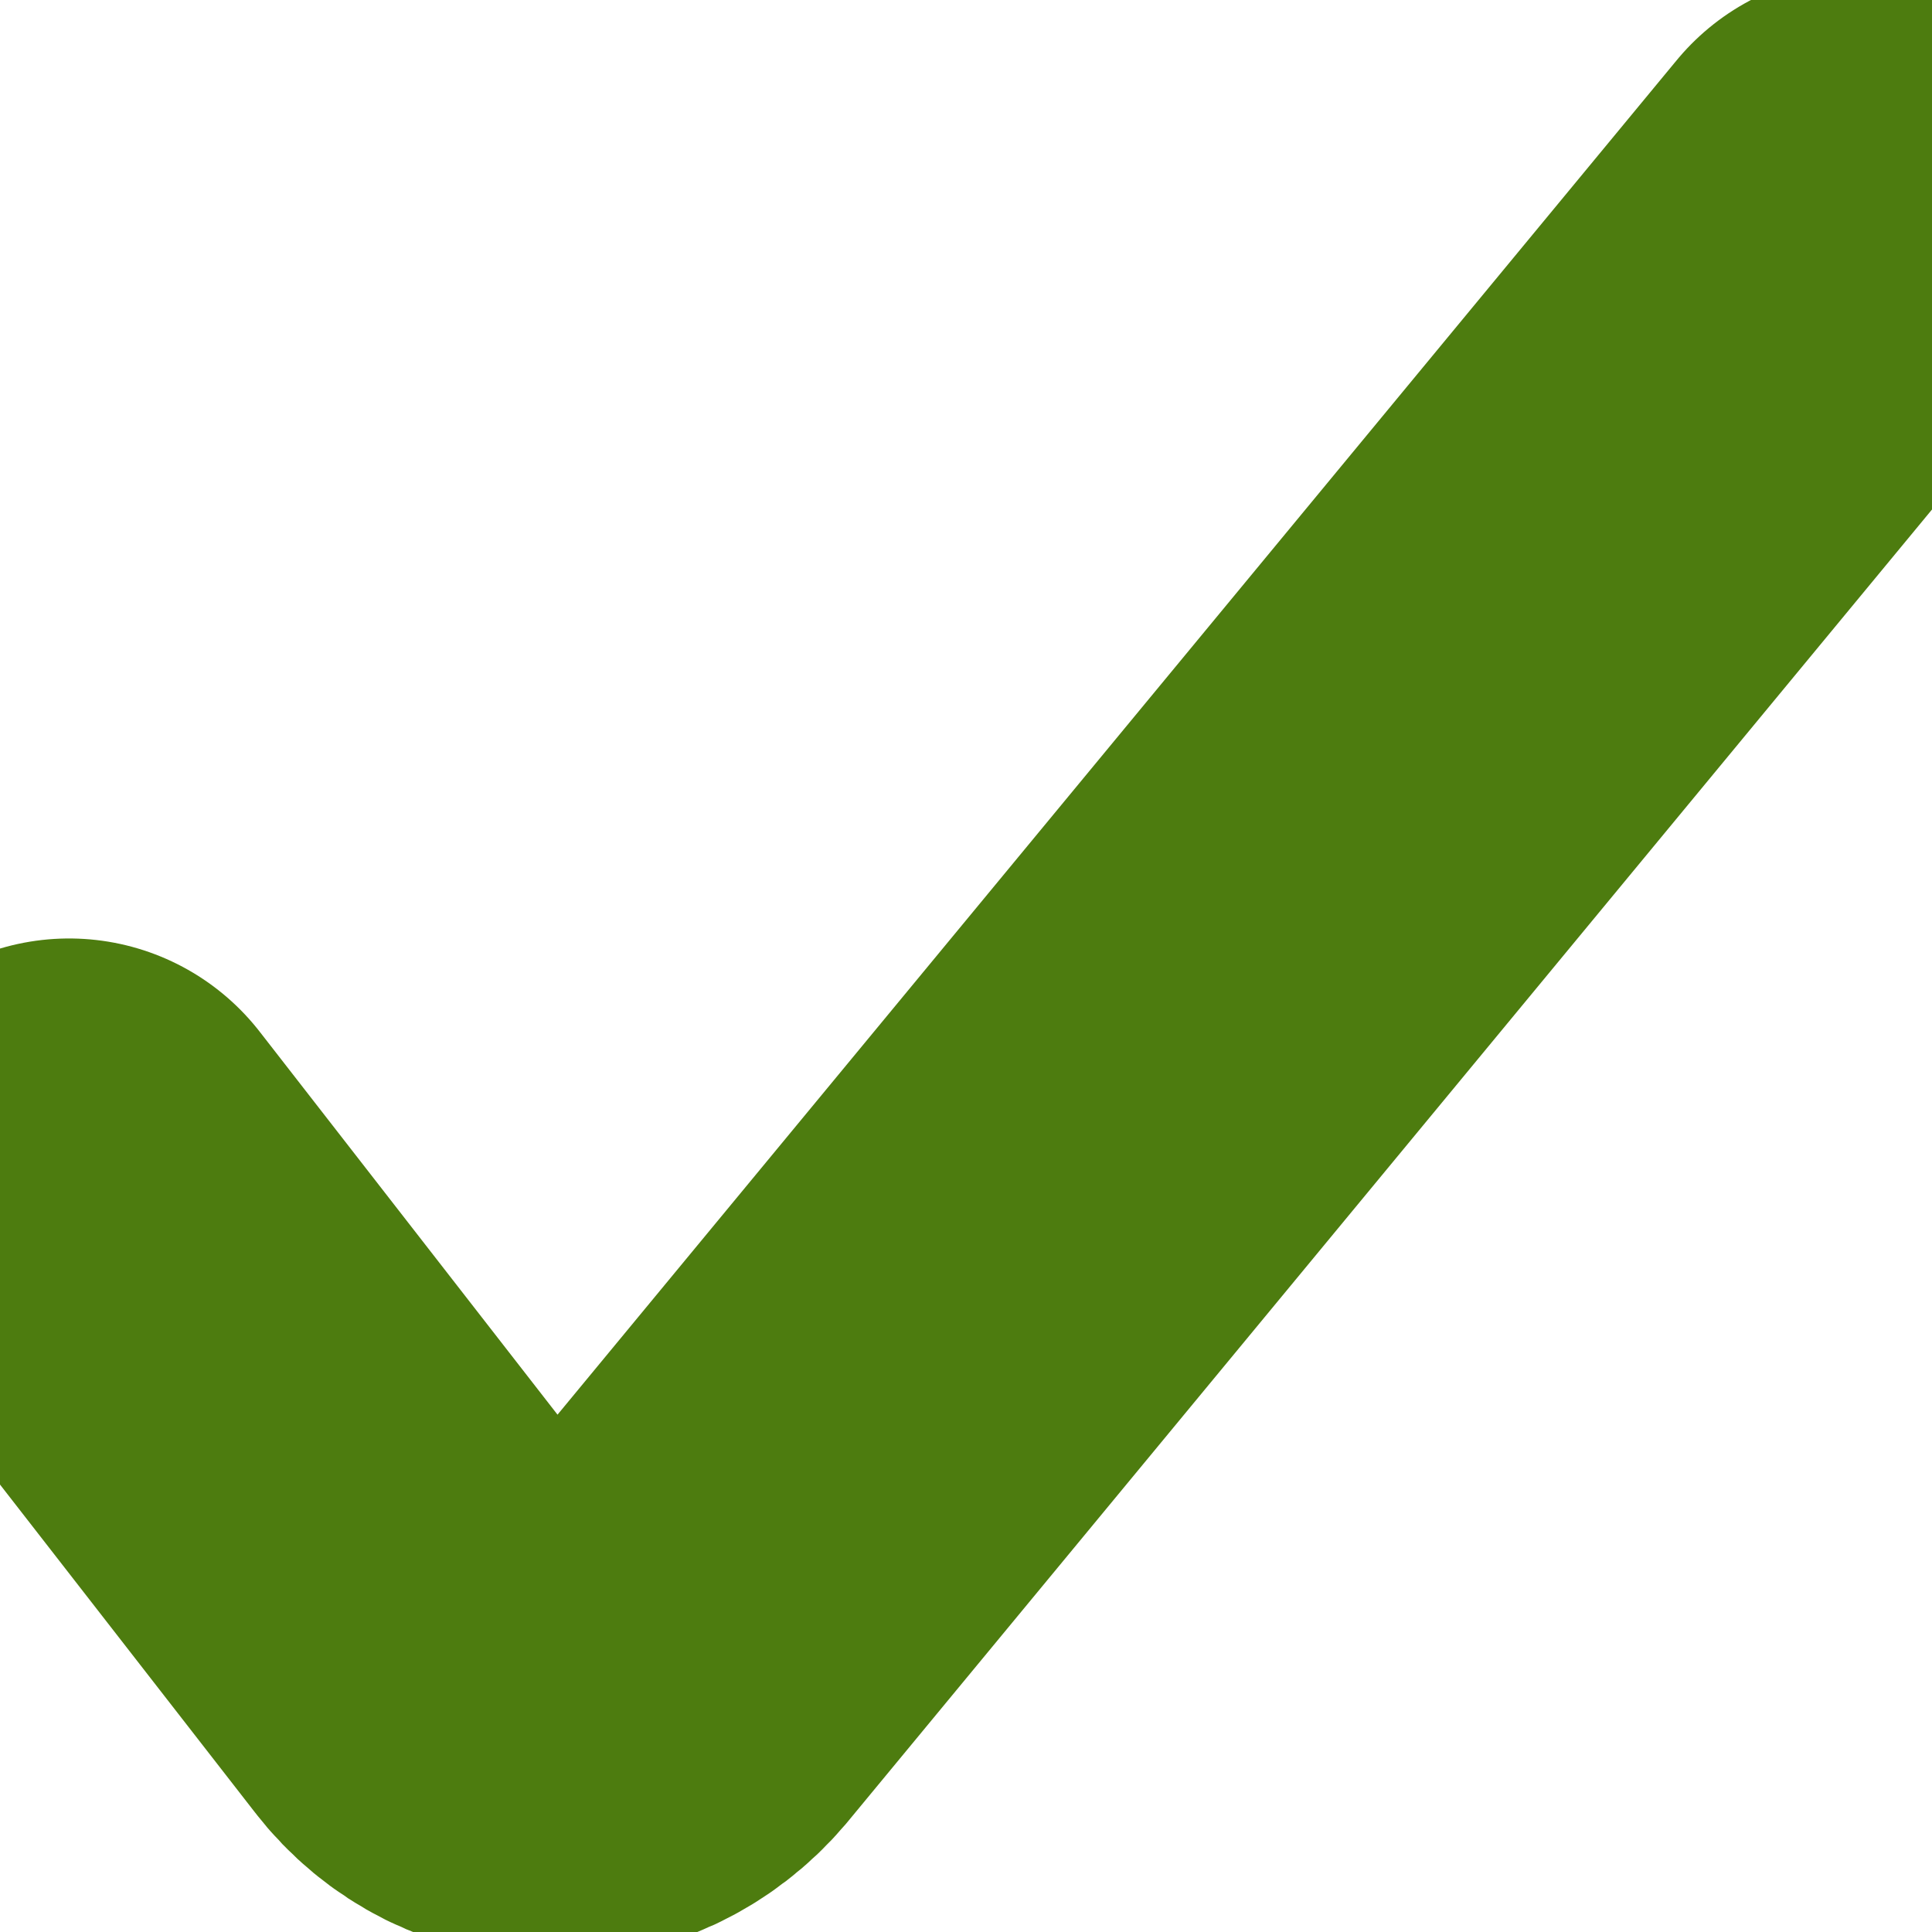 <svg width="4" height="4" viewBox="0 0 4 4" fill="none" xmlns="http://www.w3.org/2000/svg">
<g clip-path="url(#clip0_1531_7672)">
<path d="M0.143 2.443L0.923 3.446C0.949 3.48 0.983 3.508 1.021 3.527C1.06 3.546 1.103 3.557 1.146 3.557C1.188 3.558 1.23 3.549 1.269 3.531C1.307 3.513 1.341 3.487 1.369 3.454L3.857 0.443" stroke="#4D7C0F" stroke-linecap="round" stroke-linejoin="round"/>
</g>
<defs>
<clipPath id="clip0_1531_7672">
<rect width="4" height="4" fill="white"/>
</clipPath>
</defs>
</svg>
